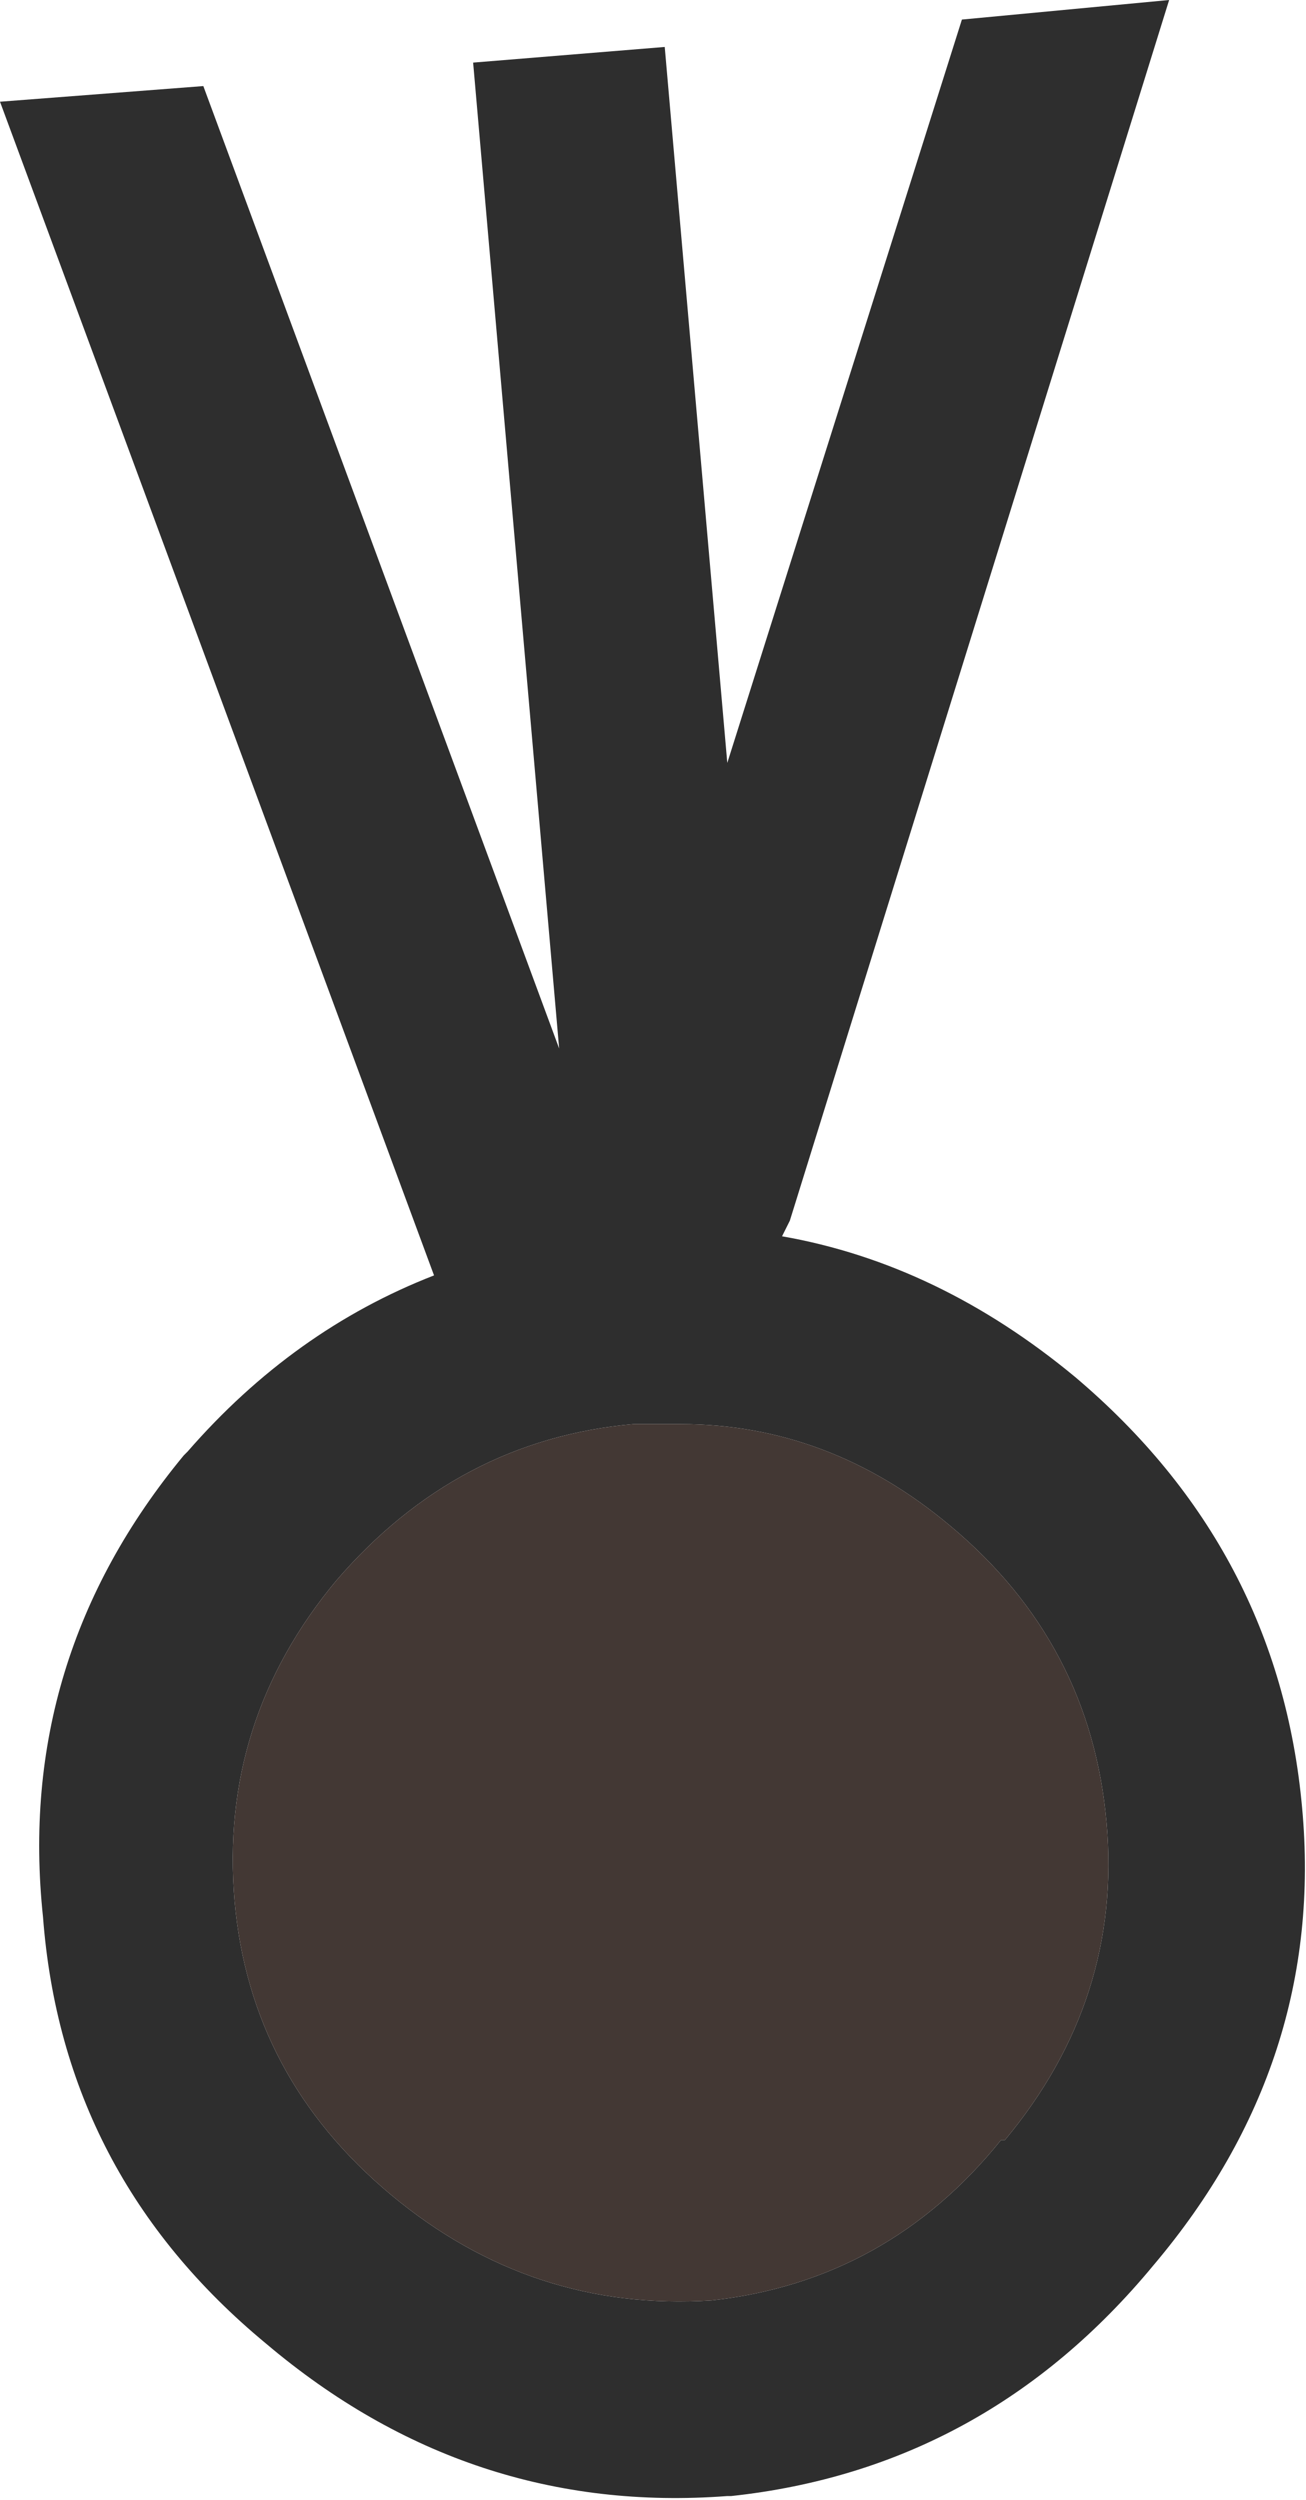 <?xml version="1.0" encoding="UTF-8" standalone="no"?>
<svg xmlns:ffdec="https://www.free-decompiler.com/flash" xmlns:xlink="http://www.w3.org/1999/xlink" ffdec:objectType="shape" height="31.95px" width="16.7px" xmlns="http://www.w3.org/2000/svg">
  <g transform="matrix(1.0, 0.0, 0.0, 1.0, -0.1, -3.25)">
    <path d="M12.4 3.5 L15.05 3.25 10.2 18.85 10.1 19.05 Q12.1 19.4 13.85 20.85 16.45 23.05 16.75 26.35 17.05 29.6 14.85 32.2 12.7 34.8 9.45 35.15 L9.4 35.15 Q6.1 35.4 3.5 33.2 0.9 31.05 0.65 27.75 0.3 24.45 2.45 21.85 L2.5 21.8 Q3.85 20.25 5.65 19.55 L0.1 4.55 2.7 4.35 7.25 16.65 6.15 4.05 8.6 3.85 9.4 13.0 12.4 3.5 M8.75 21.45 L8.2 21.45 Q5.95 21.65 4.4 23.45 2.9 25.25 3.1 27.55 3.3 29.8 5.1 31.3 6.9 32.8 9.2 32.65 11.45 32.4 12.9 30.6 L12.95 30.6 Q14.45 28.8 14.25 26.55 14.05 24.25 12.25 22.75 10.7 21.45 8.8 21.45 L8.75 21.45" fill="#2e2e2e" fill-rule="evenodd" stroke="none"/>
    <path d="M8.75 21.45 L8.8 21.45 Q10.7 21.45 12.25 22.75 14.05 24.25 14.25 26.55 14.45 28.8 12.95 30.6 L12.9 30.6 Q11.45 32.4 9.2 32.65 6.9 32.8 5.1 31.3 3.3 29.8 3.1 27.55 2.9 25.25 4.4 23.45 5.95 21.65 8.2 21.45 L8.75 21.45" fill="#433834" fill-rule="evenodd" stroke="none"/>
  </g>
</svg>
